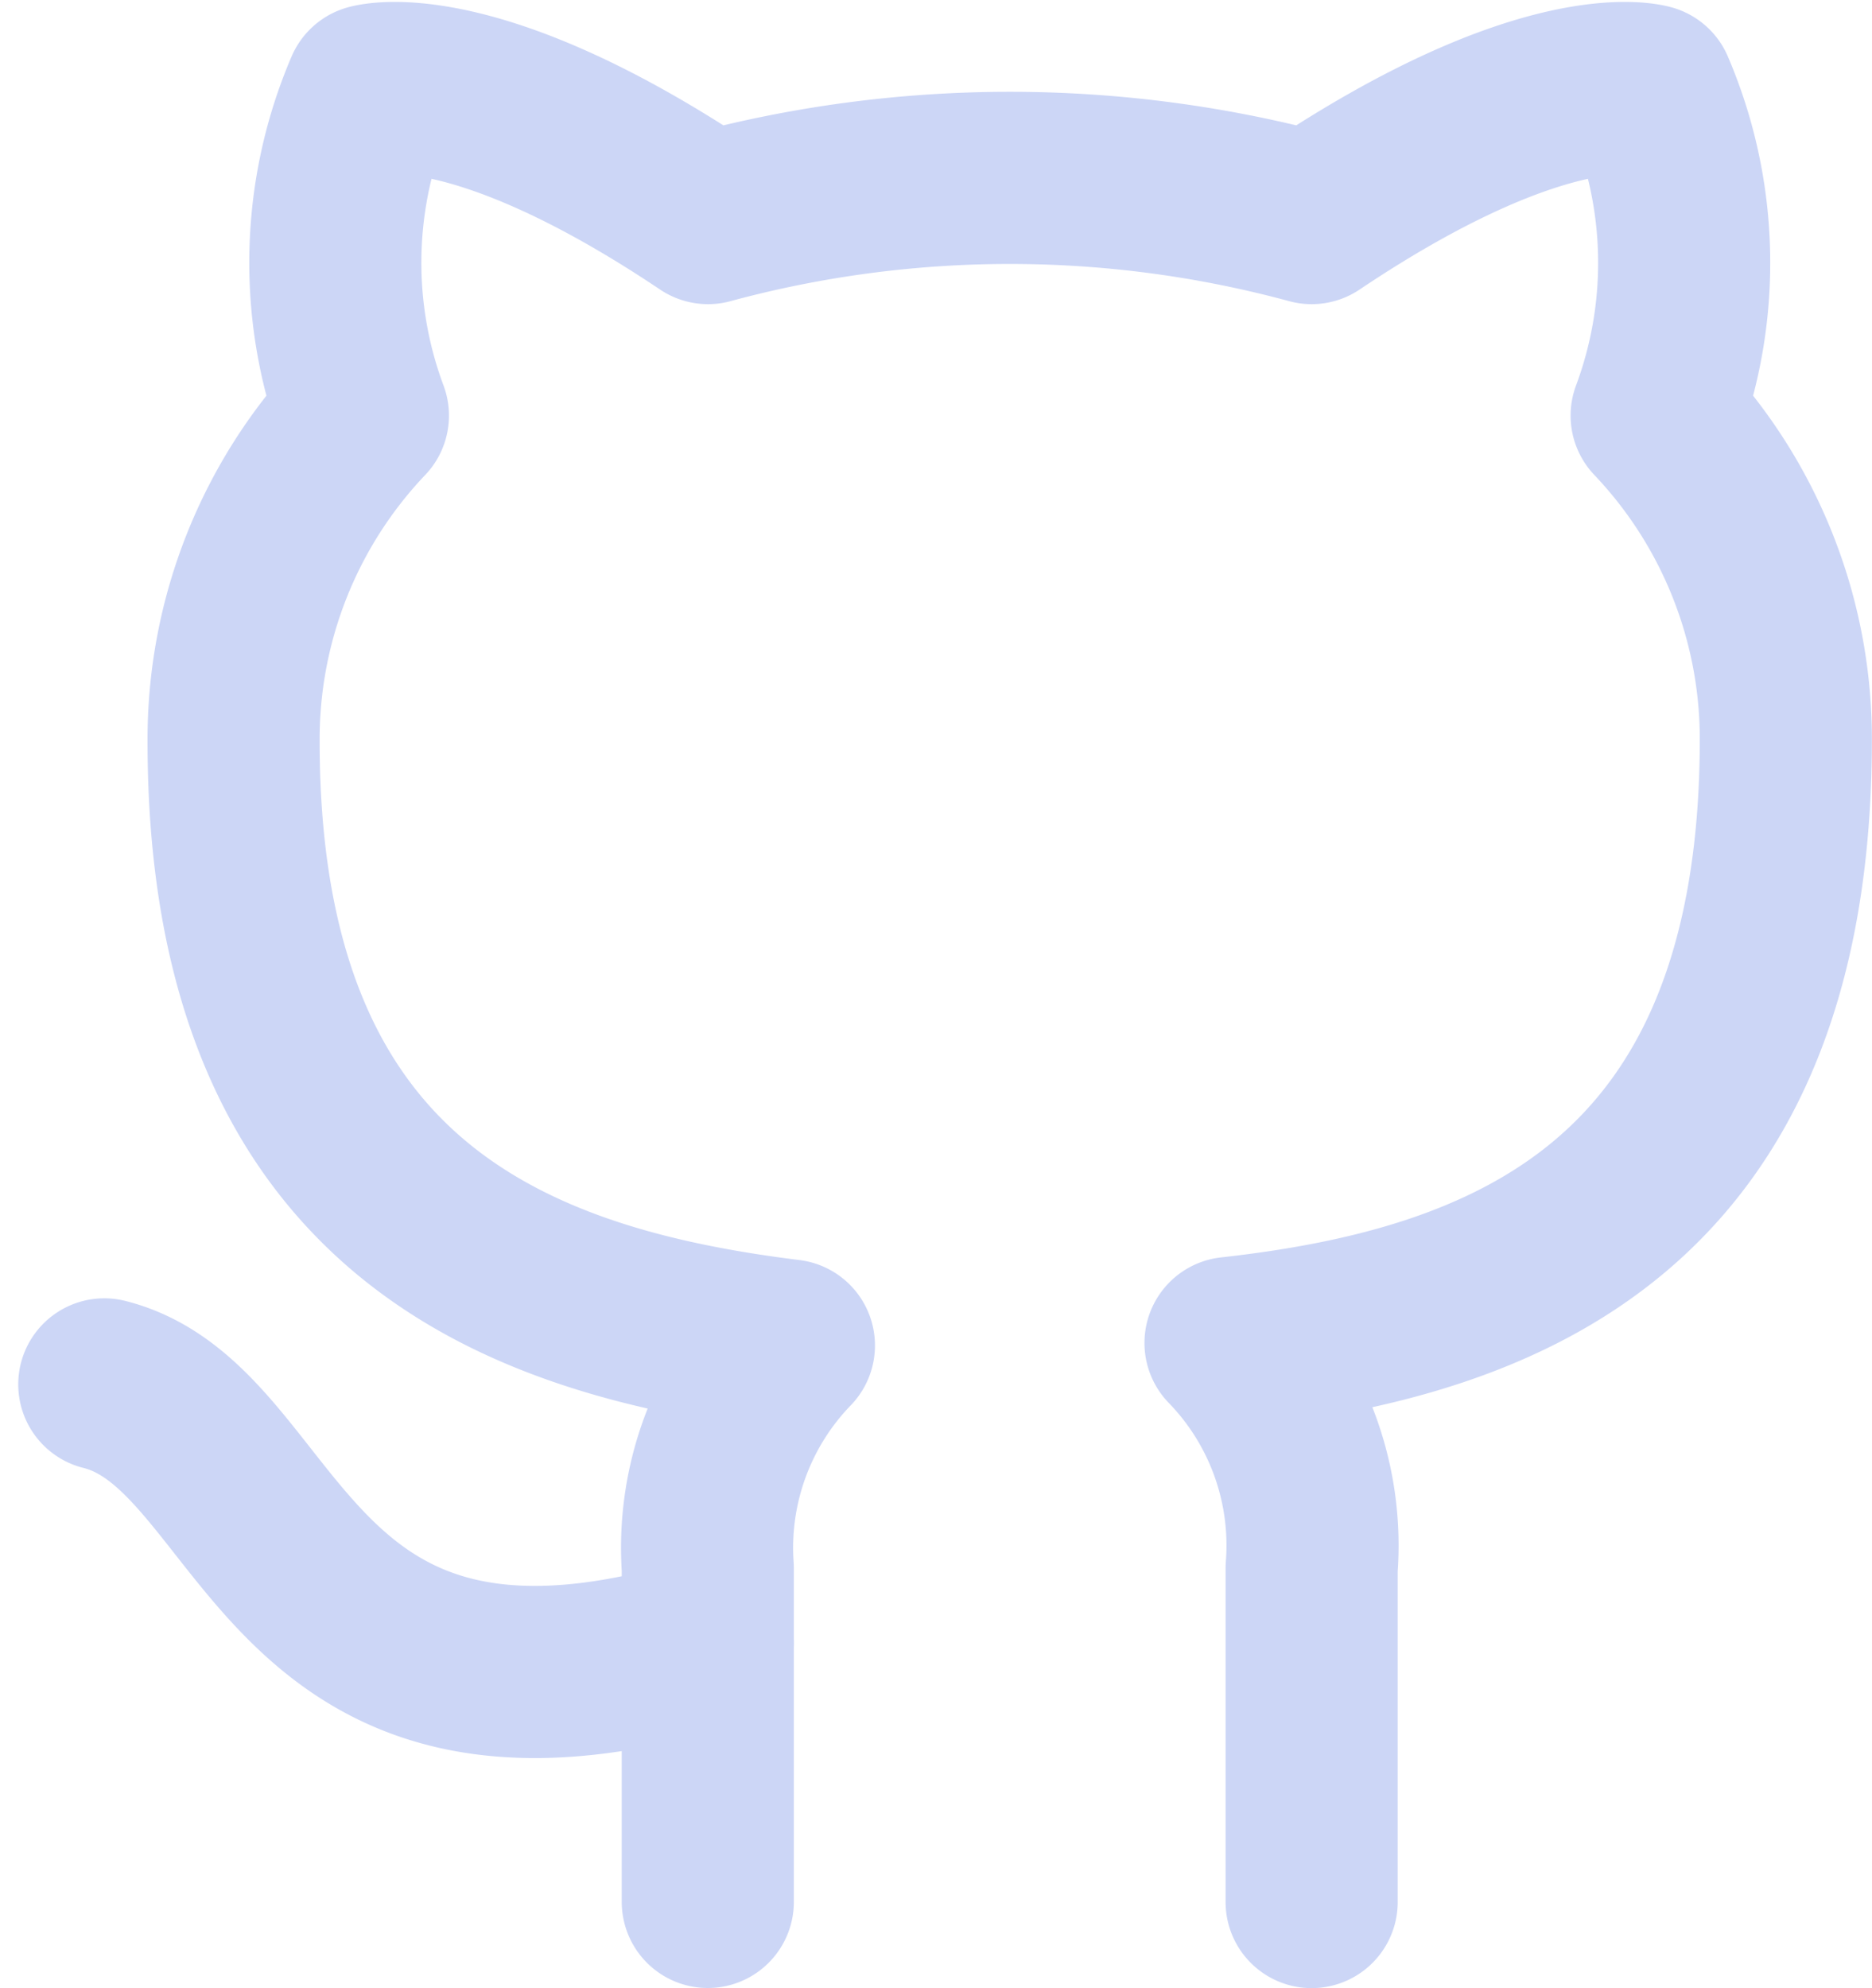<svg xmlns="http://www.w3.org/2000/svg" width="16.316" height="17.321" viewBox="0 0 16.316 17.321">
  <path id="git" d="M7.261,14.522C3.5,15.65,3.5,12.643,2,12.268m10.523,4.51V13.869a2.533,2.533,0,0,0-.707-1.962c2.36-.263,4.84-1.157,4.84-5.261A4.088,4.088,0,0,0,15.53,3.827,3.811,3.811,0,0,0,15.461.993S14.575.73,12.523,2.106a10.057,10.057,0,0,0-5.261,0C5.209.73,4.322.993,4.322.993a3.811,3.811,0,0,0-.068,2.834A4.089,4.089,0,0,0,3.127,6.668c0,4.074,2.48,4.968,4.84,5.261a2.533,2.533,0,0,0-.707,1.939v2.909" transform="translate(-1.091 -0.206)" fill="none" stroke="#ccd6f6" stroke-linecap="round" stroke-linejoin="round" stroke-width="1.5"/>
</svg>
